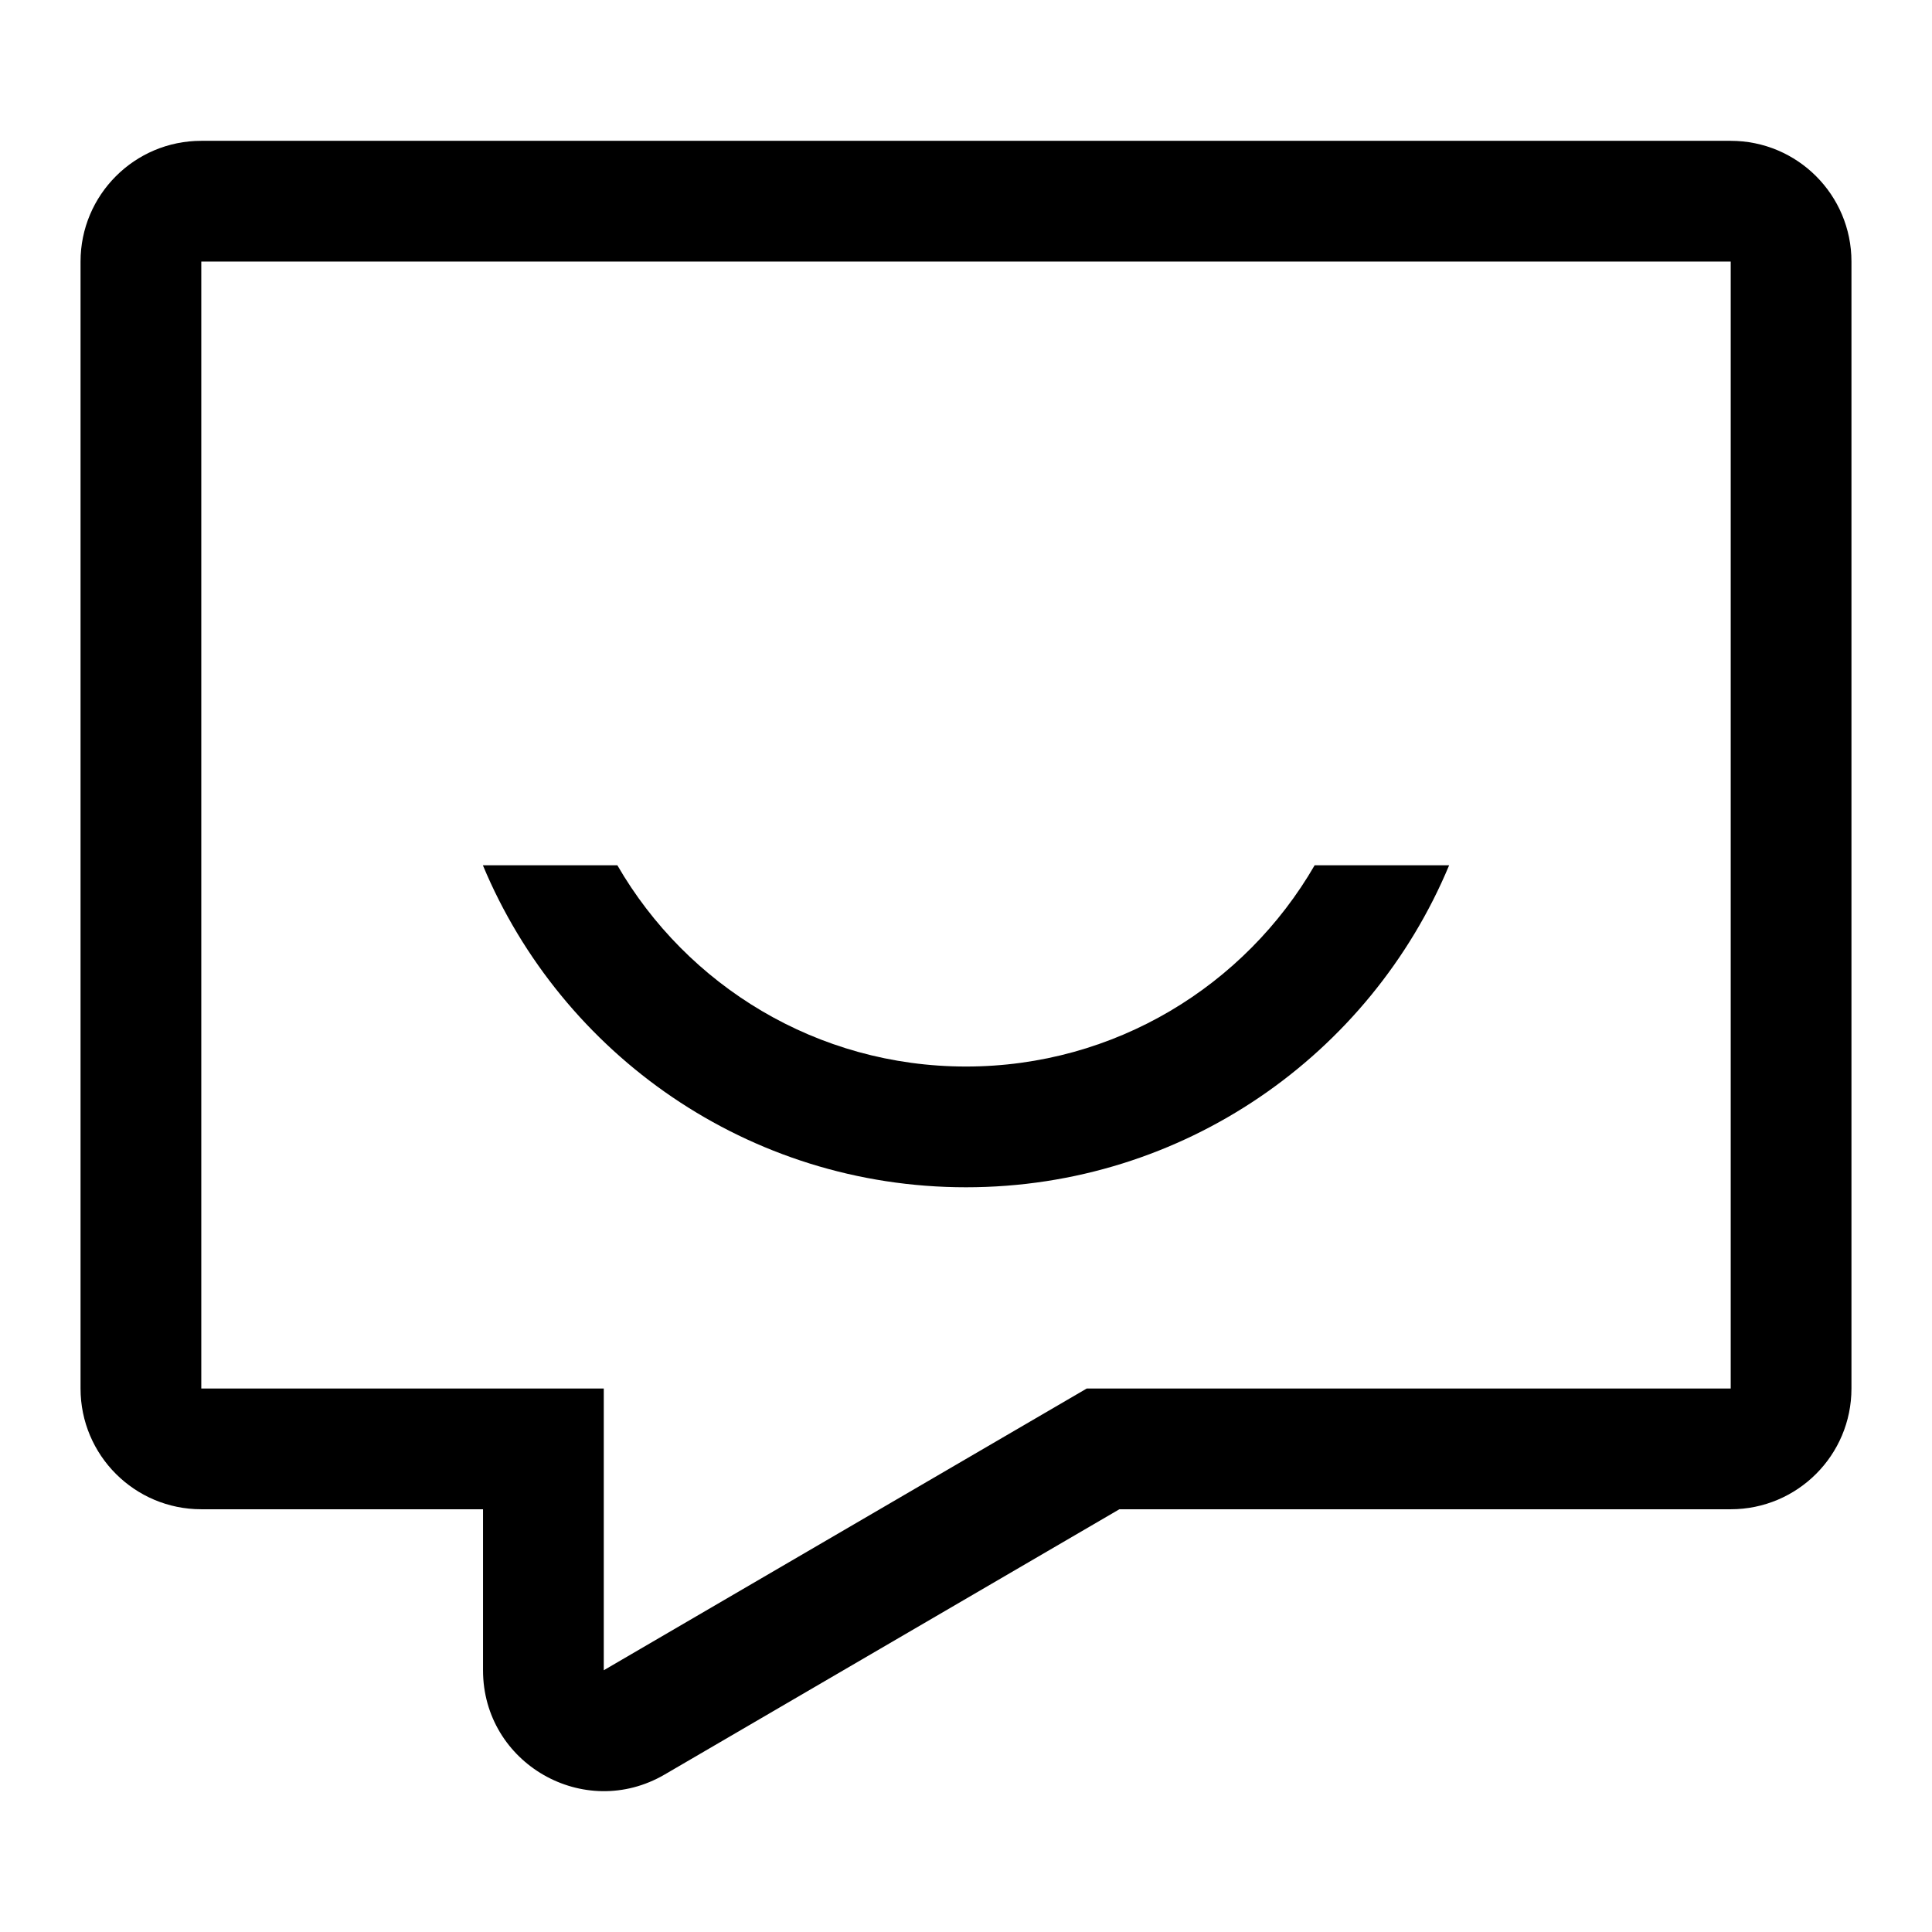 <?xml version="1.0" standalone="no"?><!DOCTYPE svg PUBLIC "-//W3C//DTD SVG 1.1//EN" "http://www.w3.org/Graphics/SVG/1.1/DTD/svg11.dtd"><svg class="icon" width="32px" height="32.00px" viewBox="0 0 1024 1024" version="1.1" xmlns="http://www.w3.org/2000/svg"><path d="M255.934 458.621h71.281c36.885 63.762 105.824 106.661 184.785 106.661s147.899-42.899 184.785-106.661h71.281c-41.793 100.217-140.703 170.659-256.066 170.659s-214.273-70.442-256.066-170.659z m661.38 277.32V138.637H106.686v597.305h213.324v149.326l255.987-149.326h341.318z m-565.059 204.605c-42.664 24.887-96.243-5.887-96.243-55.279v-85.329H106.686c-35.345 0-63.997-28.653-63.997-63.997V138.637c0-35.344 28.653-63.997 63.997-63.997h810.627c35.344 0 63.997 28.653 63.997 63.997v597.305c0 35.344-28.653 63.997-63.997 63.997H593.299L352.255 940.546z" /></svg>